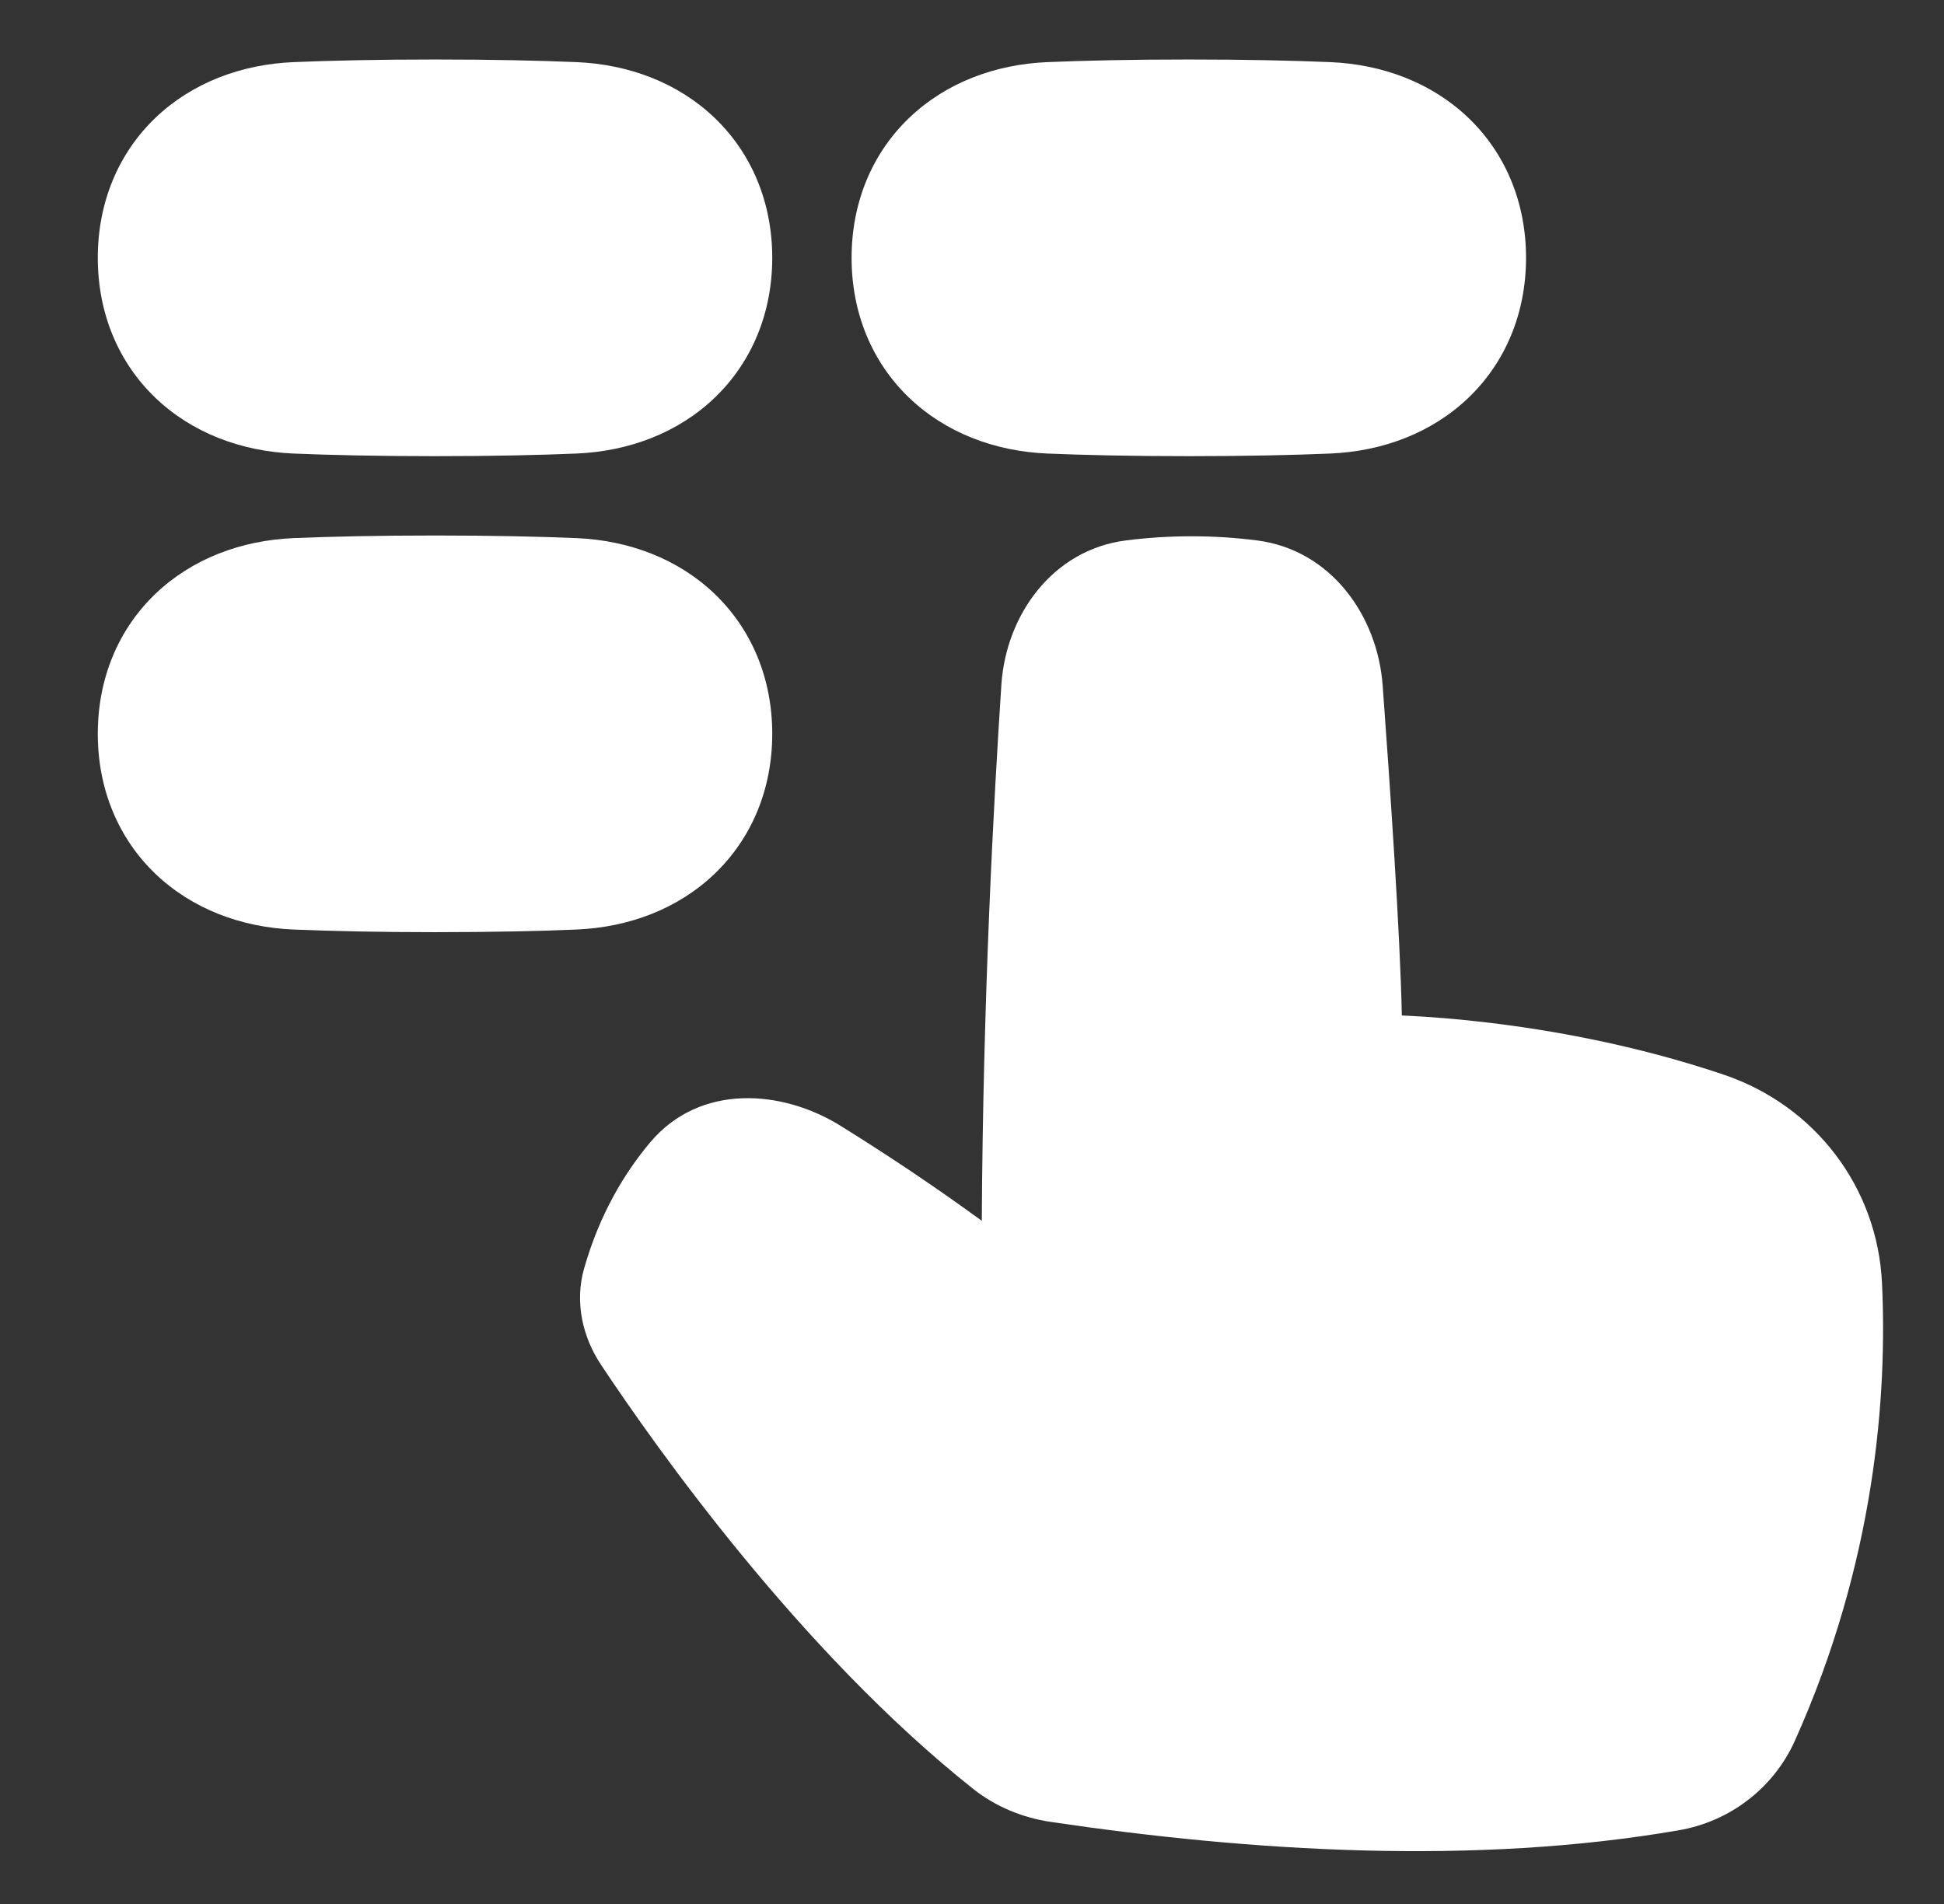 <svg width='49' height='48' viewBox='0 0 49 48' fill='none' xmlns='http://www.w3.org/2000/svg'>
<rect x="0" y="0" width="49" height="48" fill="#333333" stroke="none"/>
<path d='M10.965 1.5C9.508 1.5 8.336 1.527 7.4 1.566C6.078 1.621 4.84 2.088 3.917 2.971C2.983 3.866 2.465 5.103 2.465 6.5C2.465 7.897 2.983 9.134 3.917 10.029C4.84 10.912 6.078 11.379 7.4 11.434C8.336 11.473 9.508 11.5 10.965 11.5C12.421 11.5 13.593 11.473 14.529 11.434C15.851 11.379 17.09 10.912 18.012 10.029C18.946 9.134 19.465 7.897 19.465 6.5C19.465 5.103 18.946 3.866 18.012 2.971C17.09 2.088 15.851 1.621 14.529 1.566C13.593 1.527 12.421 1.5 10.965 1.5Z' fill='white'/>
<path d='M10.965 13.5C9.508 13.5 8.336 13.527 7.4 13.566C6.078 13.621 4.84 14.088 3.917 14.971C2.983 15.866 2.465 17.103 2.465 18.5C2.465 19.897 2.983 21.134 3.917 22.029C4.84 22.912 6.078 23.379 7.4 23.434C8.336 23.473 9.508 23.5 10.965 23.5C12.421 23.5 13.593 23.473 14.529 23.434C15.851 23.379 17.09 22.912 18.012 22.029C18.946 21.134 19.465 19.897 19.465 18.5C19.465 17.103 18.946 15.866 18.012 14.971C17.09 14.088 15.851 13.621 14.529 13.566C13.593 13.527 12.421 13.5 10.965 13.5Z' fill='white'/>
<path d='M29.965 1.5C28.508 1.5 27.336 1.527 26.4 1.566C25.078 1.621 23.84 2.088 22.917 2.971C21.983 3.866 21.465 5.103 21.465 6.5C21.465 7.897 21.983 9.134 22.917 10.029C23.84 10.912 25.078 11.379 26.4 11.434C27.336 11.473 28.508 11.5 29.965 11.5C31.421 11.5 32.593 11.473 33.529 11.434C34.851 11.379 36.09 10.912 37.012 10.029C37.946 9.134 38.465 7.897 38.465 6.5C38.465 5.103 37.946 3.866 37.012 2.971C36.09 2.088 34.851 1.621 33.529 1.566C32.593 1.527 31.421 1.5 29.965 1.5Z' fill='white'/>
<path d='M31.675 13.623C30.582 13.485 29.474 13.485 28.382 13.624C26.526 13.86 25.357 15.509 25.241 17.257C25.049 20.155 24.777 25.186 24.747 30.777C24.628 30.69 24.498 30.596 24.355 30.494C23.594 29.948 22.503 29.199 21.182 28.379C19.703 27.462 17.639 27.313 16.388 28.8C15.749 29.56 15.115 30.6 14.723 31.978C14.48 32.83 14.685 33.708 15.149 34.406C16.533 36.49 20.18 41.646 24.528 45.097C25.098 45.549 25.775 45.825 26.48 45.93C31.539 46.68 37.18 47.031 42.32 46.141C43.606 45.918 44.705 45.079 45.242 43.883C47.273 39.357 47.568 35.161 47.438 32.357C47.326 29.929 45.745 27.869 43.449 27.093C41.218 26.34 39.069 25.964 37.481 25.777C36.686 25.683 36.029 25.636 35.569 25.612C35.484 25.608 35.405 25.604 35.334 25.601C35.294 23.571 35.037 19.803 34.851 17.278C34.722 15.521 33.545 13.858 31.675 13.623Z' fill='white'/>
</svg>
